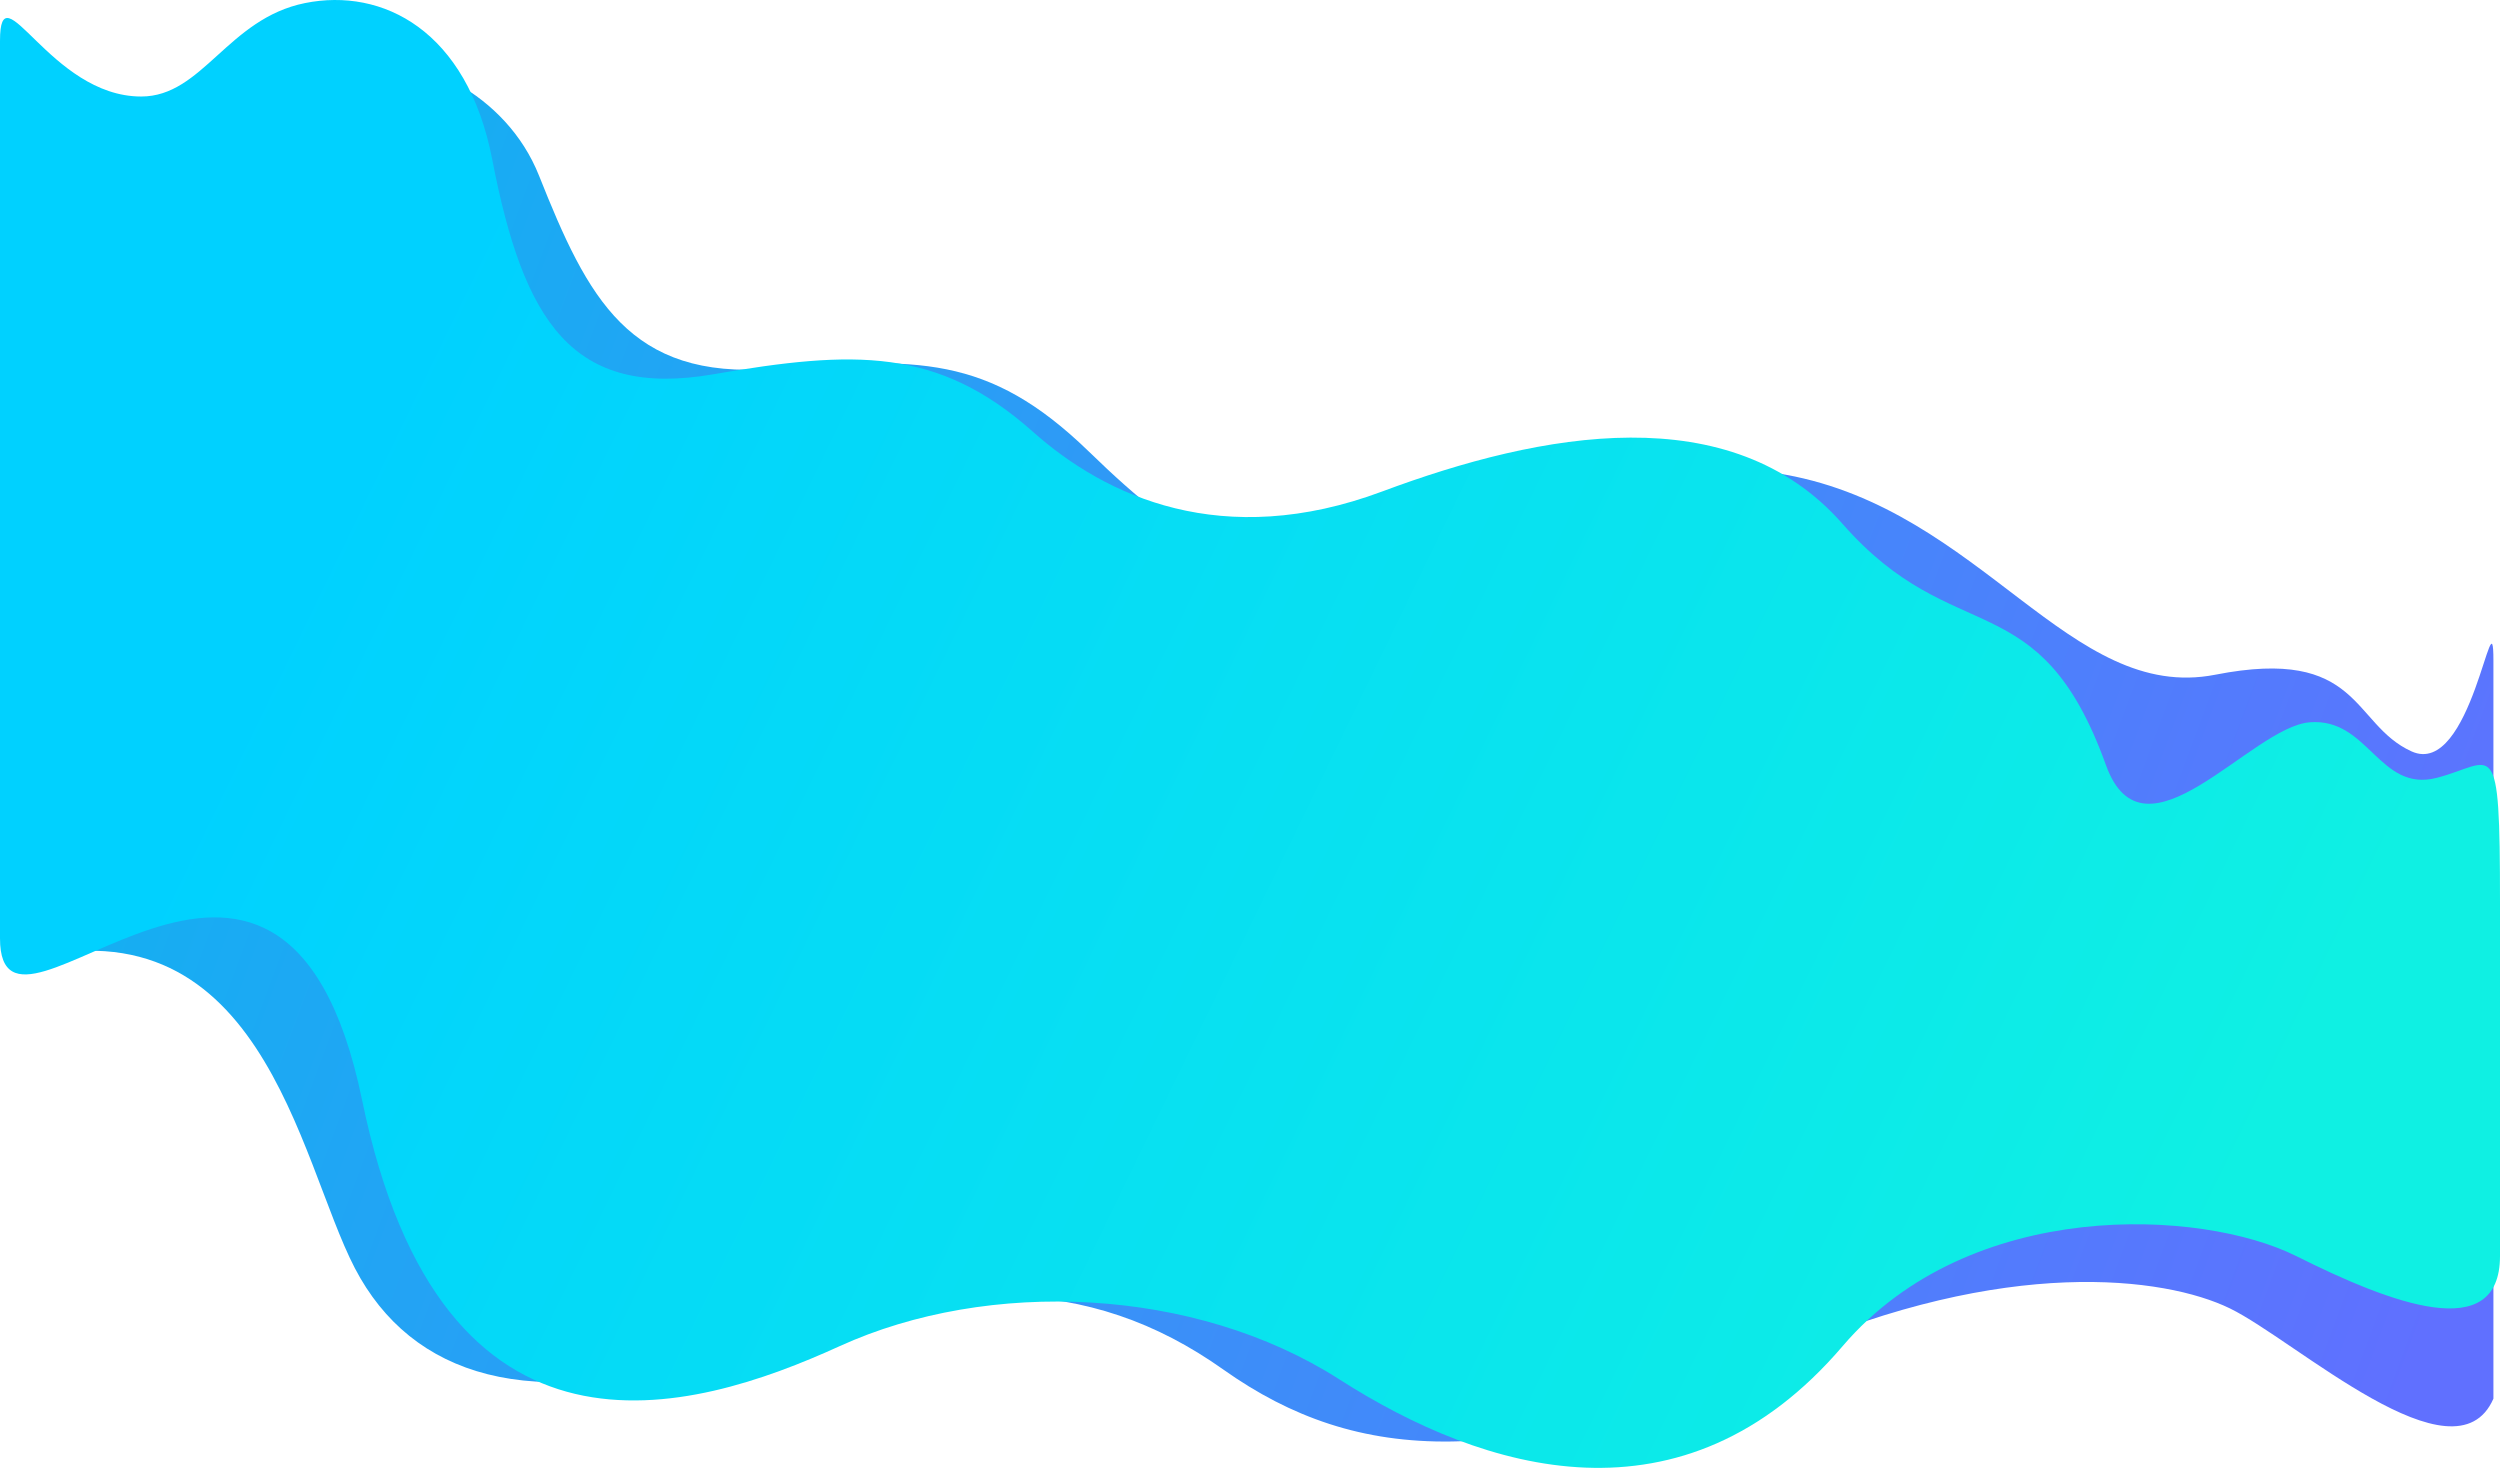 <svg width="1899" height="1115" viewBox="0 0 1899 1115" fill="none" xmlns="http://www.w3.org/2000/svg">
<path d="M409.472 133.497C384.326 70.234 315.746 39.628 270.483 47.107C225.22 54.586 148.121 2.802 96 182C96.128 222.935 1 6.919 1 78.5C1 195.497 8.5 656.283 8.5 731.5C198.695 676.21 226.592 880.822 269.569 963.338C312.545 1045.85 404.442 1074.41 543.431 1027.02C717.167 967.781 826.895 967.781 929.308 1040.35C1031.72 1112.92 1147.39 1117.85 1356.33 1027.02C1523.48 954.353 1643.91 969.636 1693.75 993.825C1743.58 1018.01 1864.74 1129.09 1894 1062.44V672.453V501.647C1894 446.358 1877.54 591.493 1831.82 570.76C1786.1 550.026 1793.42 490.787 1682.77 512.508C1572.13 534.229 1505.84 387.732 1356.33 360.58C1206.83 333.429 1160.65 409.453 1054.58 426.237C948.51 443.021 903.248 416.857 826.895 342.809C750.543 268.76 695.679 271.722 586.865 280.114C478.052 288.506 446.599 226.905 409.472 133.497Z" fill="url(#paint0_linear)"/>
<path d="M373.925 121.235C354.903 22.875 290.468 -9.507 231.722 2.325C172.975 14.157 153.903 73.315 107.236 73.315C37.766 73.315 5.44585e-05 -25.351 5.78491e-05 31.134L3.83156e-05 187.235C7.69012e-06 375.871 -3.84103e-05 659.824 5.7851e-05 712.762C0 823.881 214.471 541.53 275.082 835.788C335.694 1130.05 524.987 1073.97 637.818 1022.53C750.648 971.085 907.305 977.259 1017.34 1047.74C1127.37 1118.21 1278.43 1164.51 1399.66 1022.53C1496.63 908.941 1672.41 918.174 1744.21 954.109C1816.01 990.044 1899 1021.94 1899 954.109V686.012C1899 553.801 1894.8 579.523 1850.98 590.841C1807.15 602.158 1799.22 545.056 1754.46 548.657C1709.71 552.258 1628.58 661.394 1599.67 581.142C1549.15 440.877 1484.51 494.717 1399.66 398.002C1314.8 301.288 1171.2 328.039 1049.97 373.309C928.752 418.58 839.864 377.14 784.684 328.039C712.416 263.734 649.007 265.792 541.772 284.312C434.537 302.832 397.704 244.186 373.925 121.235Z" fill="url(#paint1_linear)"/>
<defs>
<linearGradient id="paint0_linear" x1="98.792" y1="261.396" x2="1878.97" y2="925.014" gradientUnits="userSpaceOnUse">
<stop stop-color="#10B3F1"/>
<stop offset="1" stop-color="#6070FF"/>
</linearGradient>
<linearGradient id="paint1_linear" x1="1636.97" y1="1051.26" x2="250.789" y2="379.318" gradientUnits="userSpaceOnUse">
<stop stop-color="#0FF0E3"/>
<stop offset="1" stop-color="#00D1FF"/>
</linearGradient>
</defs>
</svg>
